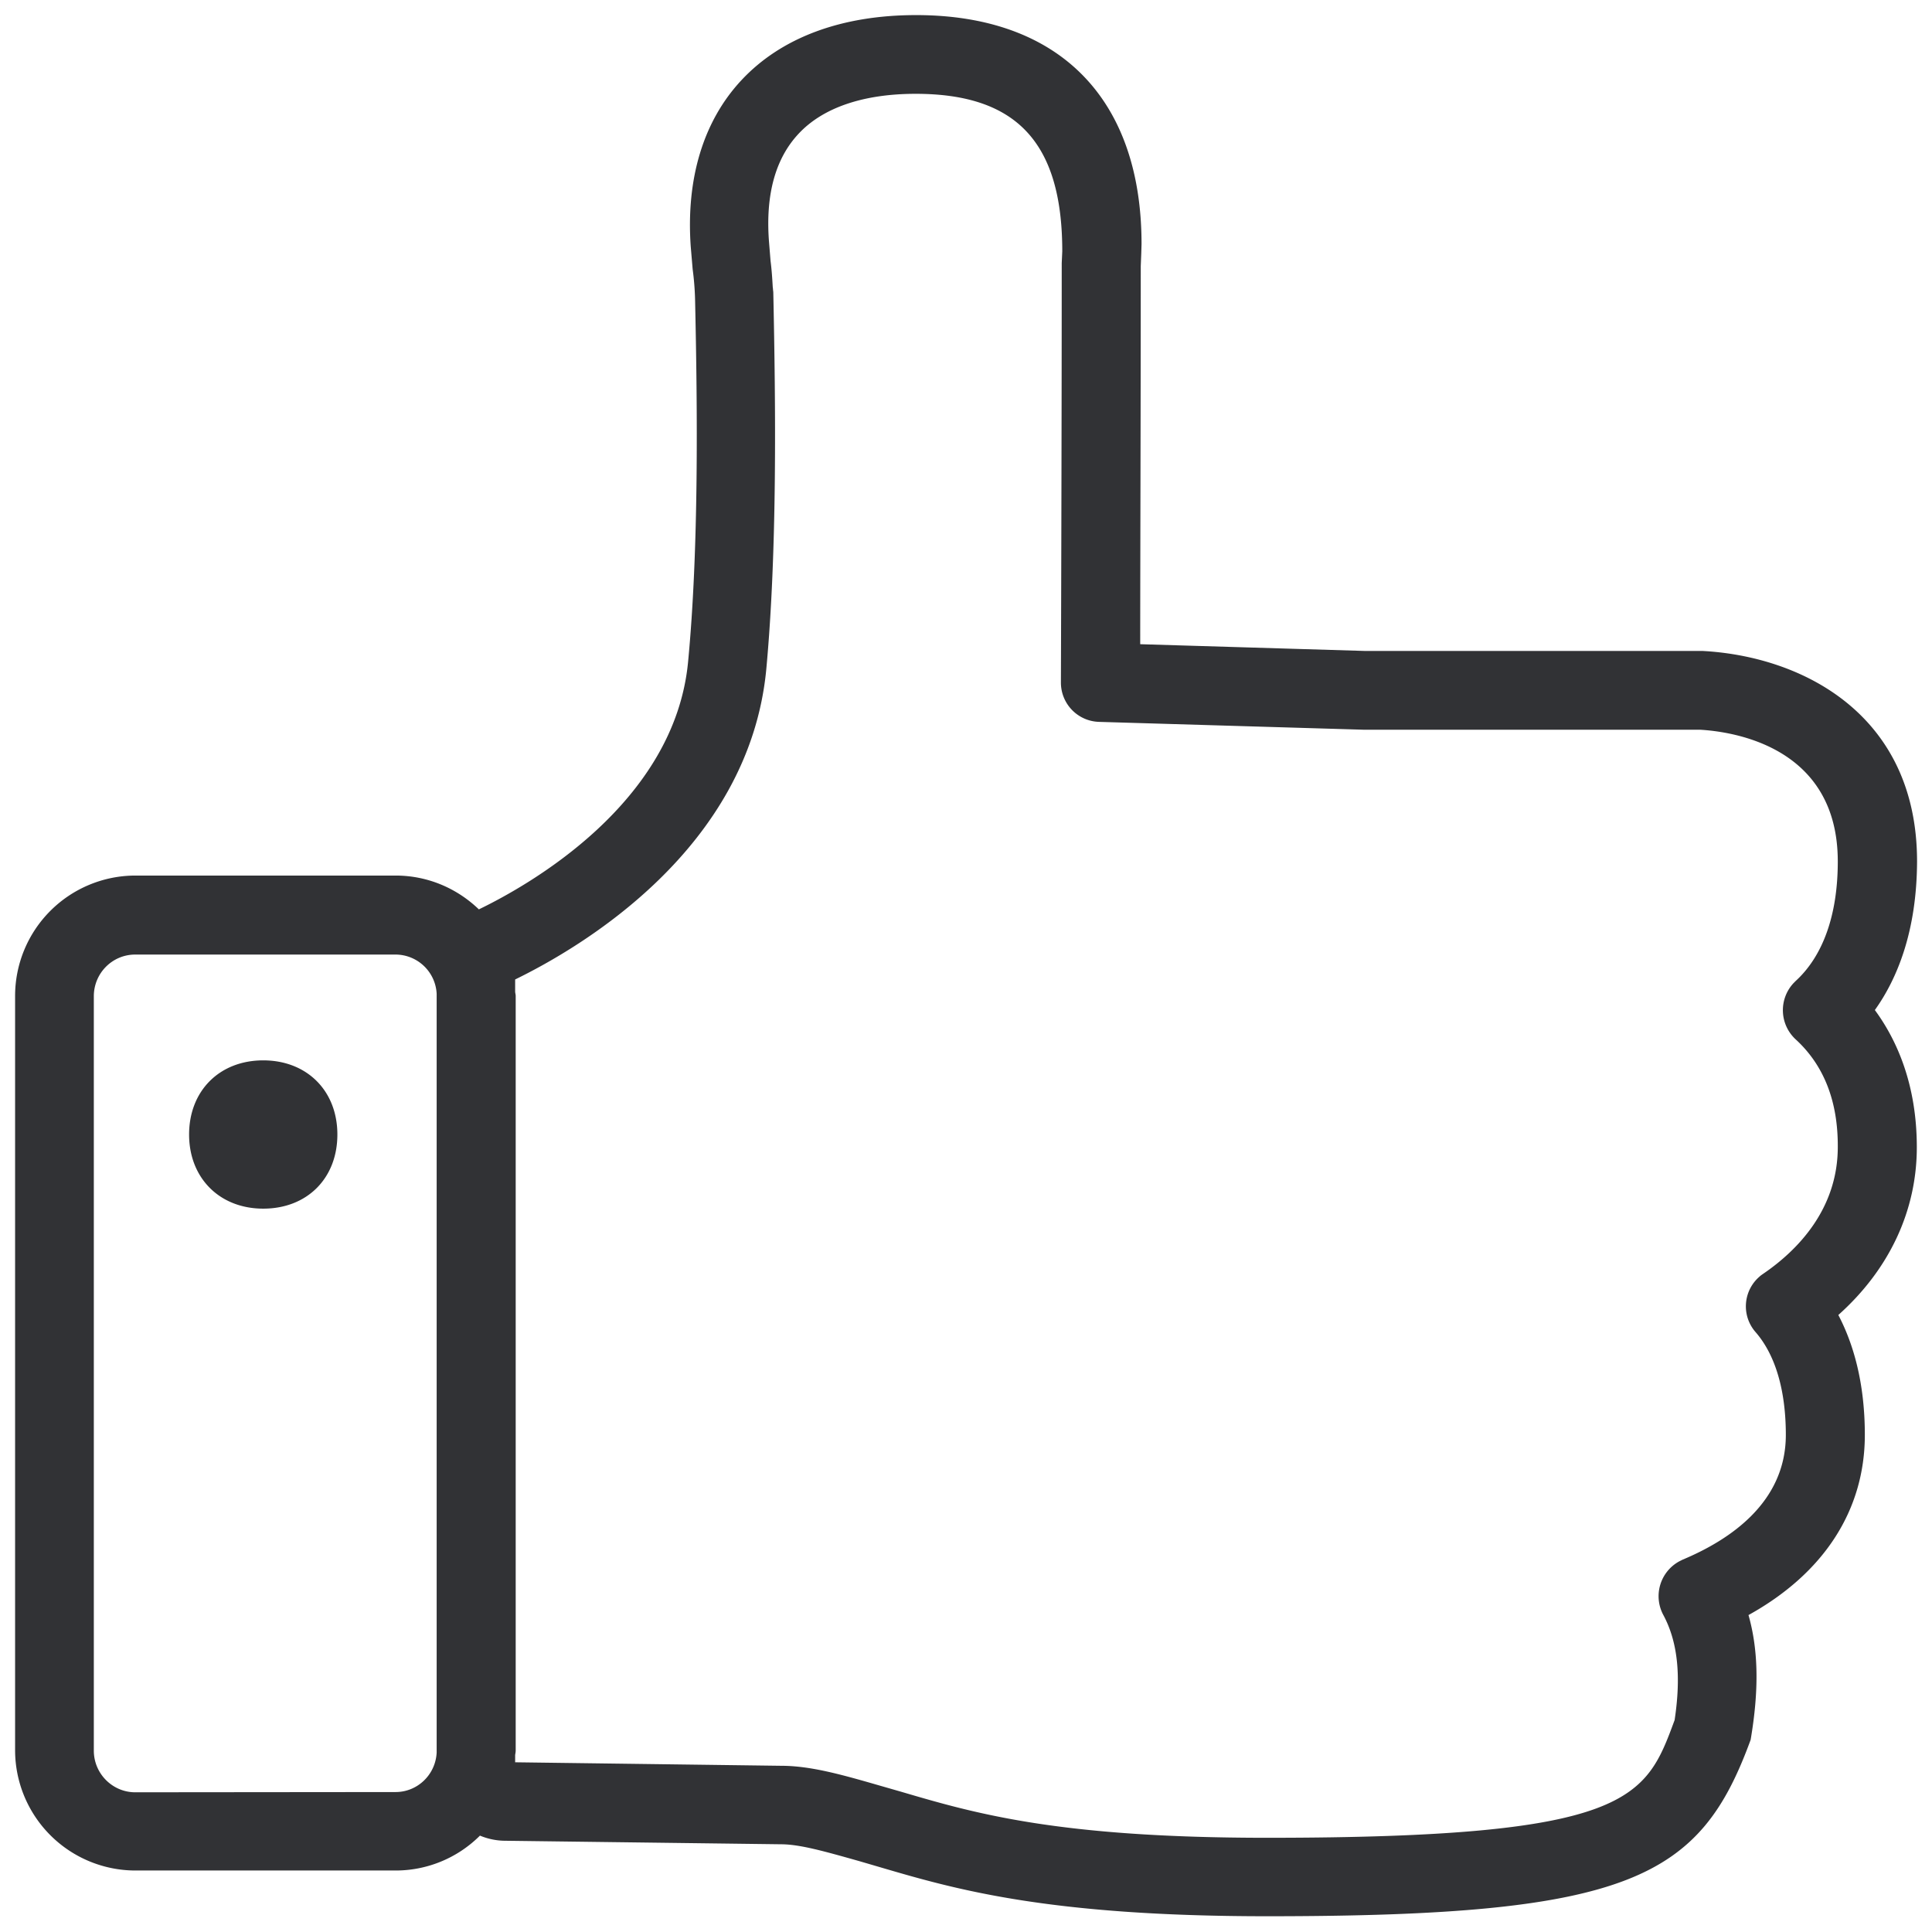 <svg width="64" height="64" viewBox="0 0 64 64" xmlns="http://www.w3.org/2000/svg"><path d="M8.72 35.126c1.443 0 2.456 1.004 2.456 2.456s-1.004 2.456-2.456 2.456c-1.444 0-2.456-1.013-2.456-2.456s1.004-2.456 2.456-2.456zm50.76-.699a1.315 1.315 0 01-.071-1.855l.071-.072c.915-.834 1.399-2.205 1.399-3.962 0-3.818-3.487-4.302-4.563-4.365H45.175l-8.767-.26a1.301 1.301 0 01-1.264-1.309s.027-7.852.027-13.813V8.72l.018-.395c0-3.63-1.542-5.217-4.858-5.217-1.73 0-3.075.458-3.881 1.327-.762.816-1.094 2.008-.977 3.559l.053.654c.036.278.054.538.072.86.009.054.009.108.018.162.08 3.755.134 8.578-.233 12.513-.574 5.952-6.167 9.214-8.318 10.263v.395c0 .053.018.098.018.152v24.99c0 .054-.01.1-.018.153v.242l8.81.116c.969 0 1.99.287 3.264.655l.717.206c2.438.717 5.199 1.524 12.119 1.524 12.056 0 12.54-1.3 13.499-3.9.215-1.425.116-2.572-.377-3.486a1.314 1.314 0 01.538-1.775l.108-.054c1.56-.654 3.415-1.891 3.415-4.132 0-1.461-.34-2.644-1.004-3.406a1.297 1.297 0 01.134-1.838c.036-.036.08-.063.117-.09 1.13-.77 2.474-2.133 2.474-4.203.009-1.506-.457-2.707-1.399-3.568zM13.103 59.364c.726 0 1.326-.574 1.362-1.309V32.921a1.368 1.368 0 00-1.362-1.3H4.48c-.762 0-1.372.62-1.372 1.381v24.99c0 .762.619 1.38 1.372 1.38l8.623-.008zm49.004-25.905c.744 1.013 1.39 2.492 1.39 4.545 0 2.106-.915 4.051-2.6 5.557.484.923.878 2.214.878 3.97 0 2.502-1.362 4.59-3.854 5.97.331 1.166.35 2.493.071 4.133-1.676 4.58-3.961 5.844-16.009 5.844-7.305 0-10.38-.905-12.853-1.631l-.673-.197c-1.147-.323-1.963-.556-2.59-.556l-9.17-.117a2.193 2.193 0 01-.798-.17 3.948 3.948 0 01-2.796 1.156H4.48A3.99 3.99 0 01.5 57.975V32.993a3.99 3.99 0 013.98-3.989h8.623c1.075 0 2.043.43 2.76 1.12 1.668-.806 6.481-3.522 6.93-8.192.358-3.738.313-8.363.232-12.02a9.3 9.3 0 00-.08-.995l-.063-.744c-.161-2.259.421-4.168 1.676-5.513C25.876 1.244 27.875.5 30.348.5c4.742 0 7.467 2.77 7.467 7.583l-.009.305-.017.43c0 4.5-.018 10.057-.018 12.522l7.457.224h11.178c3.316.18 7.099 2.116 7.099 6.974-.009 2.304-.654 3.881-1.398 4.921z" fill="#313235" fill-rule="nonzero"/></svg>